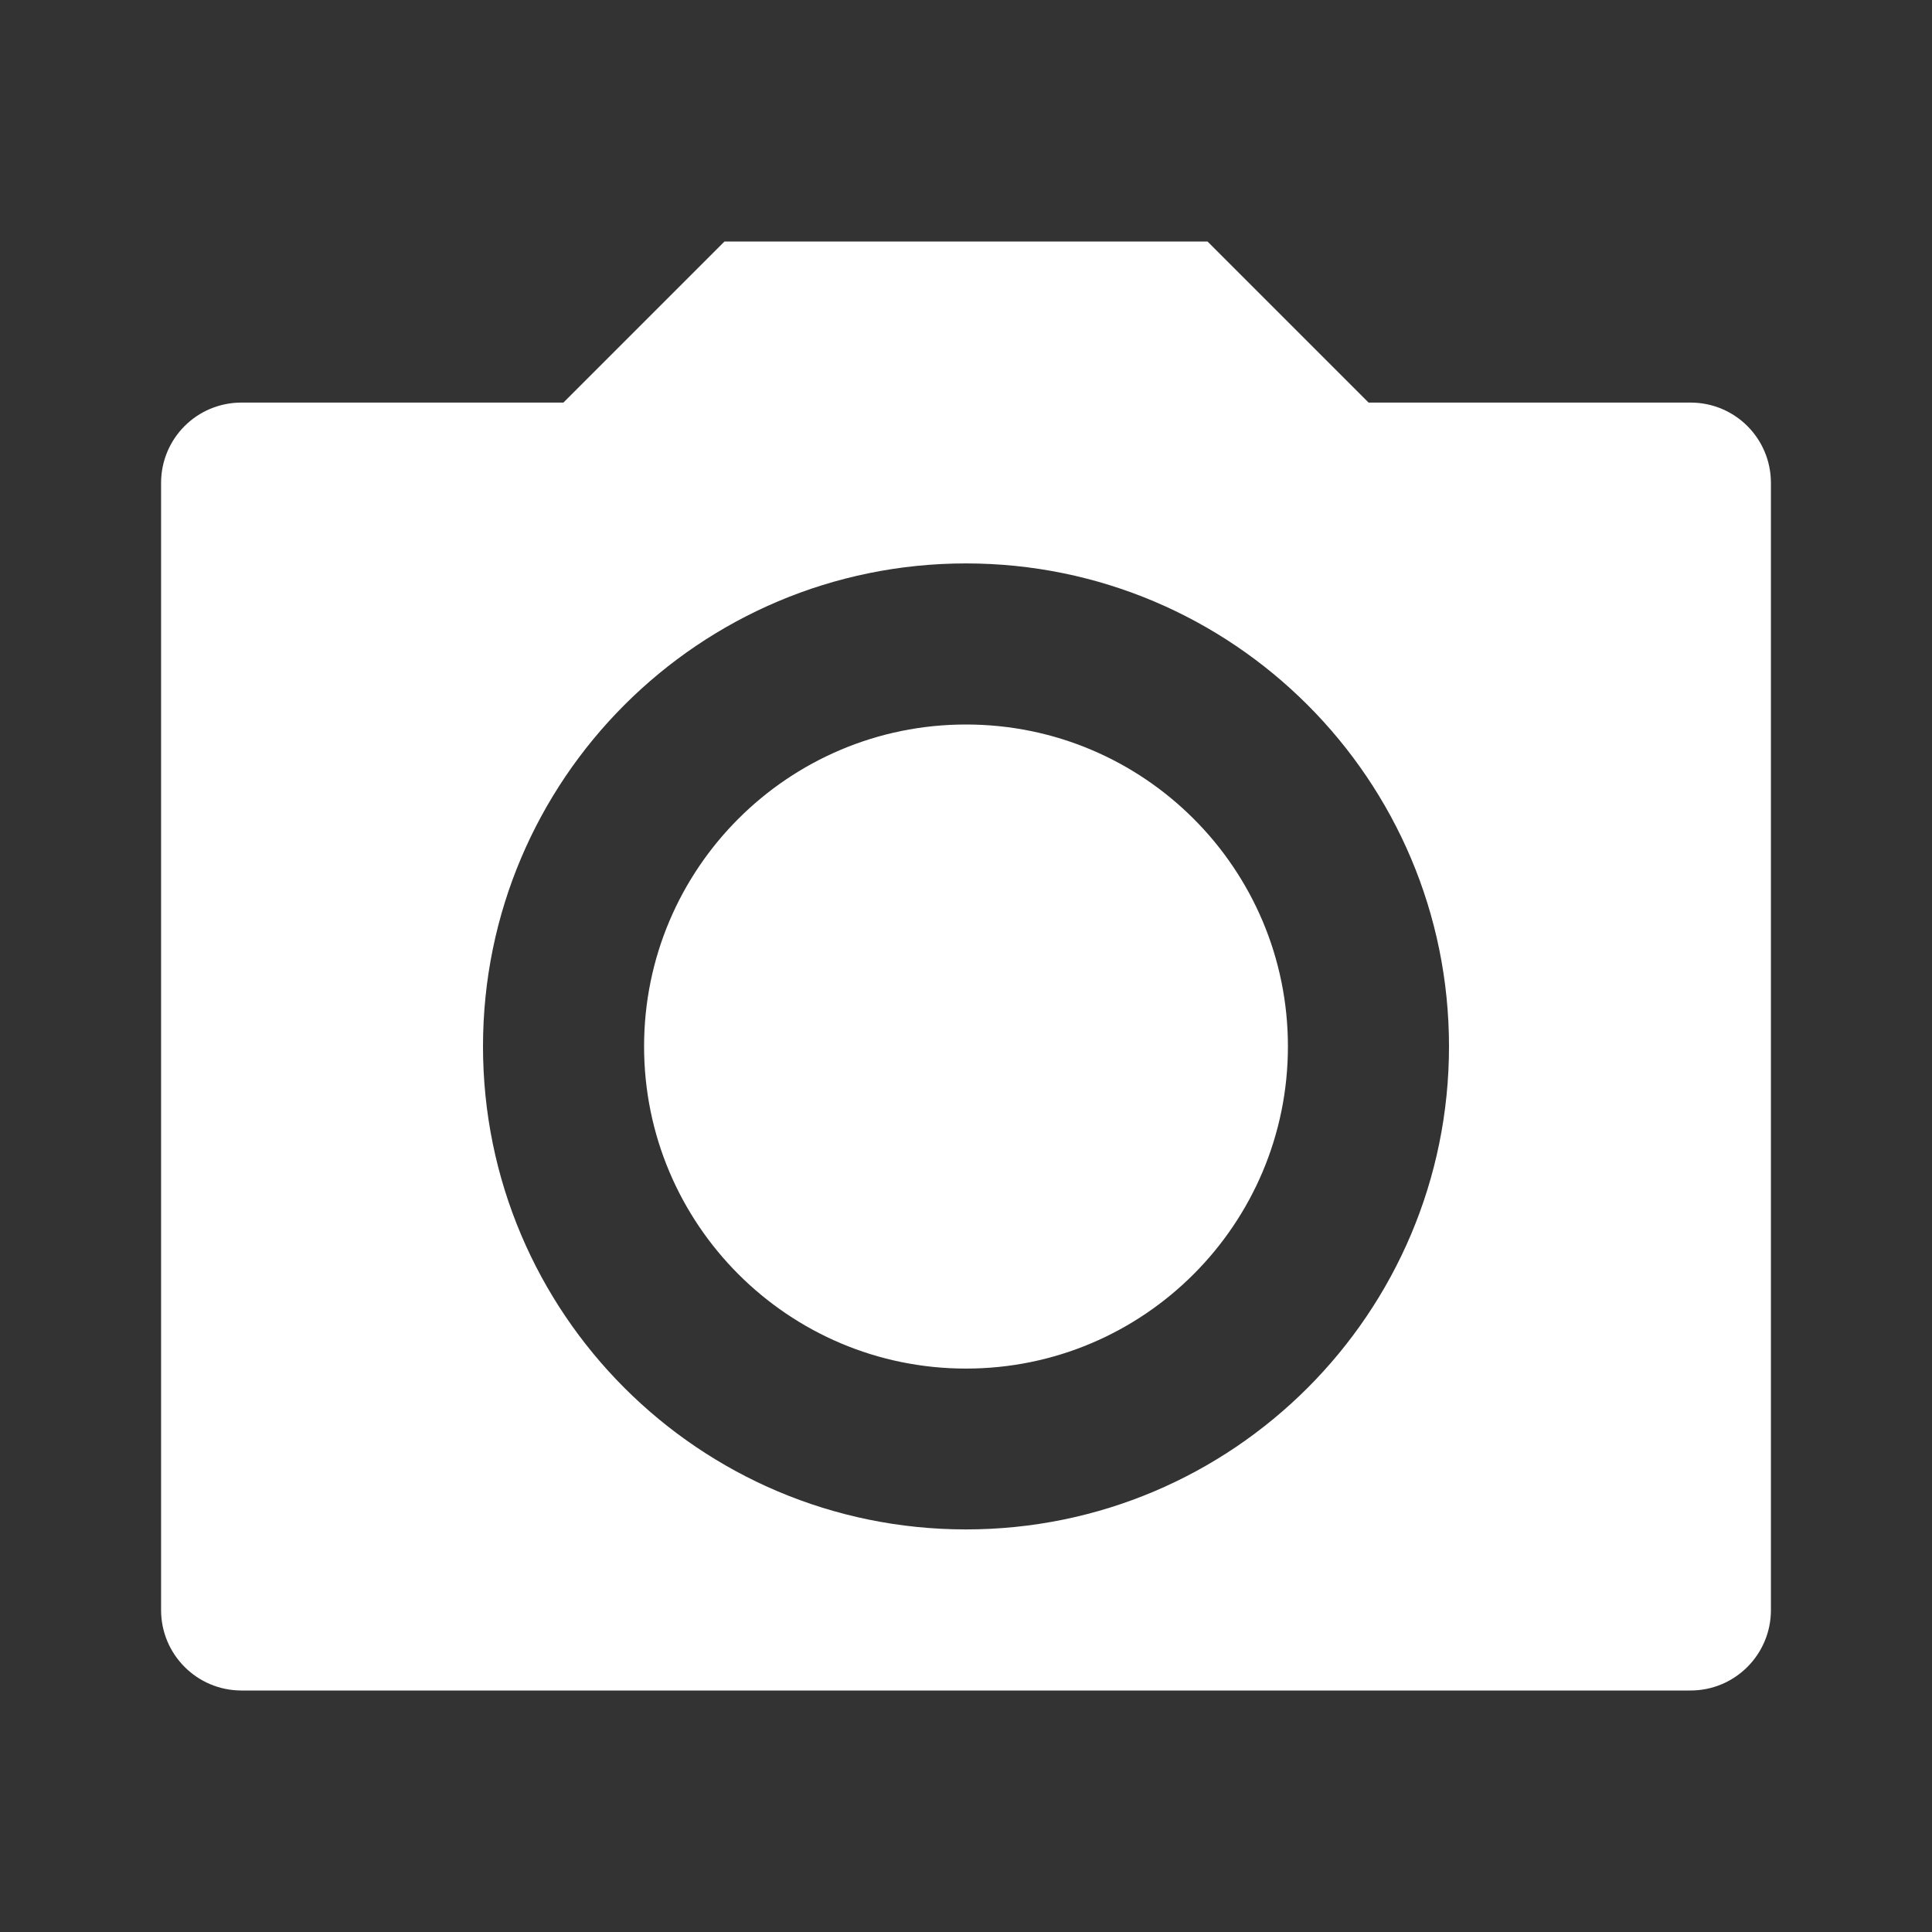 <?xml version="1.0" encoding="UTF-8"?>
<svg xmlns="http://www.w3.org/2000/svg" xmlns:xlink="http://www.w3.org/1999/xlink" width="32" height="32" viewBox="0 0 32 32" version="1.1">
<rect x="0" y="0" width="32" height="32" fill="#333333" stroke="none"/>
<g id="surface1">
<path style=" stroke:none;fill-rule:nonzero;fill:rgb(100%,100%,100%);fill-opacity:1;" d="M 12 4 L 20 4 L 22.668 6.668 L 28 6.668 C 28.738 6.668 29.332 7.262 29.332 8 L 29.332 26.668 C 29.332 27.402 28.738 28 28 28 L 4 28 C 3.262 28 2.668 27.402 2.668 26.668 L 2.668 8 C 2.668 7.262 3.262 6.668 4 6.668 L 9.332 6.668 Z M 16 25.332 C 20.418 25.332 24 21.75 24 17.332 C 24 12.914 20.418 9.332 16 9.332 C 11.582 9.332 8 12.914 8 17.332 C 8 21.75 11.582 25.332 16 25.332 Z M 16 22.668 C 13.055 22.668 10.668 20.277 10.668 17.332 C 10.668 14.387 13.055 12 16 12 C 18.945 12 21.332 14.387 21.332 17.332 C 21.332 20.277 18.945 22.668 16 22.668 Z M 16 22.668 "/>
</g>
</svg>
